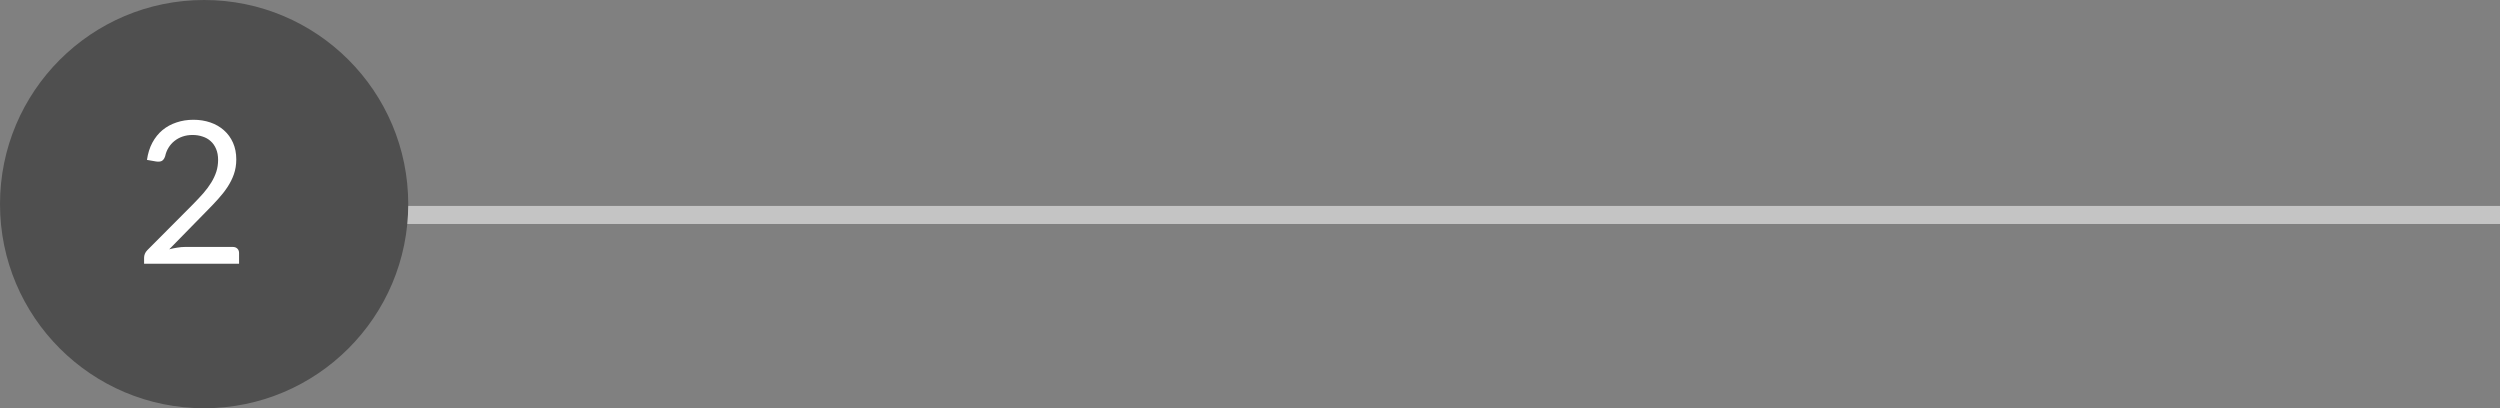 <svg width="692" height="113" viewBox="0 0 692 113" version="1.1" xmlns="http://www.w3.org/2000/svg" xmlns:xlink="http://www.w3.org/1999/xlink">
<rect x="0" y="0" width="692" height="113" fill="#808080" stroke="none"/>
<title>Group 3</title>
<desc>Created using Figma</desc>
<g id="Canvas" transform="translate(1235 -1753)">
<g id="Group 3">
<g id="Rectangle 21.1">
<use xlink:href="#path0_fill" transform="translate(-1126 1810)" fill="#C4C4C4"/>
</g>
<g id="Ellipse">
<use xlink:href="#path1_fill" transform="translate(-1235 1753)" fill="#4F4F4F"/>
</g>
<g id="2">
<use xlink:href="#path2_fill" transform="translate(-1198 1772)" fill="#FFFFFF"/>
</g>
</g>
</g>
<defs>
<path id="path0_fill" d="M 0 0L 583 0L 583 5L 0 5L 0 0Z"/>
<path id="path1_fill" d="M 113 56.5C 113 87.704 87.704 113 56.5 113C 25.296 113 0 87.704 0 56.5C 0 25.296 25.296 0 56.5 0C 87.704 0 113 25.296 113 56.5Z"/>
<path id="path2_fill" d="M 27.44 49.352C 27.972 49.352 28.394 49.508 28.705 49.82C 29.017 50.132 29.173 50.535 29.173 51.03L 29.173 54L 2.883 54L 2.883 52.322C 2.883 51.974 2.956 51.617 3.103 51.25C 3.25 50.883 3.479 50.544 3.79 50.233L 16.413 37.555C 17.458 36.492 18.411 35.474 19.273 34.502C 20.134 33.513 20.868 32.523 21.473 31.532C 22.078 30.543 22.545 29.543 22.875 28.535C 23.205 27.508 23.37 26.418 23.37 25.262C 23.37 24.108 23.187 23.099 22.82 22.238C 22.454 21.358 21.95 20.633 21.308 20.065C 20.684 19.497 19.942 19.075 19.08 18.8C 18.219 18.507 17.293 18.36 16.303 18.36C 15.294 18.36 14.369 18.507 13.525 18.8C 12.682 19.093 11.93 19.506 11.27 20.038C 10.629 20.551 10.088 21.165 9.648 21.88C 9.208 22.595 8.896 23.383 8.713 24.245C 8.493 24.887 8.19 25.317 7.805 25.538C 7.439 25.739 6.916 25.794 6.238 25.703L 3.68 25.262C 3.937 23.466 4.432 21.88 5.165 20.505C 5.917 19.112 6.852 17.948 7.97 17.012C 9.107 16.078 10.399 15.372 11.848 14.895C 13.296 14.4 14.864 14.152 16.55 14.152C 18.219 14.152 19.777 14.4 21.225 14.895C 22.674 15.39 23.93 16.114 24.993 17.067C 26.056 18.003 26.89 19.148 27.495 20.505C 28.1 21.862 28.403 23.402 28.403 25.125C 28.403 26.592 28.183 27.957 27.743 29.223C 27.303 30.469 26.707 31.661 25.955 32.797C 25.204 33.934 24.333 35.043 23.343 36.125C 22.371 37.207 21.335 38.297 20.235 39.398L 9.84 50.013C 10.574 49.811 11.316 49.655 12.068 49.545C 12.819 49.417 13.544 49.352 14.24 49.352L 27.44 49.352Z"/>
</defs>
</svg>
